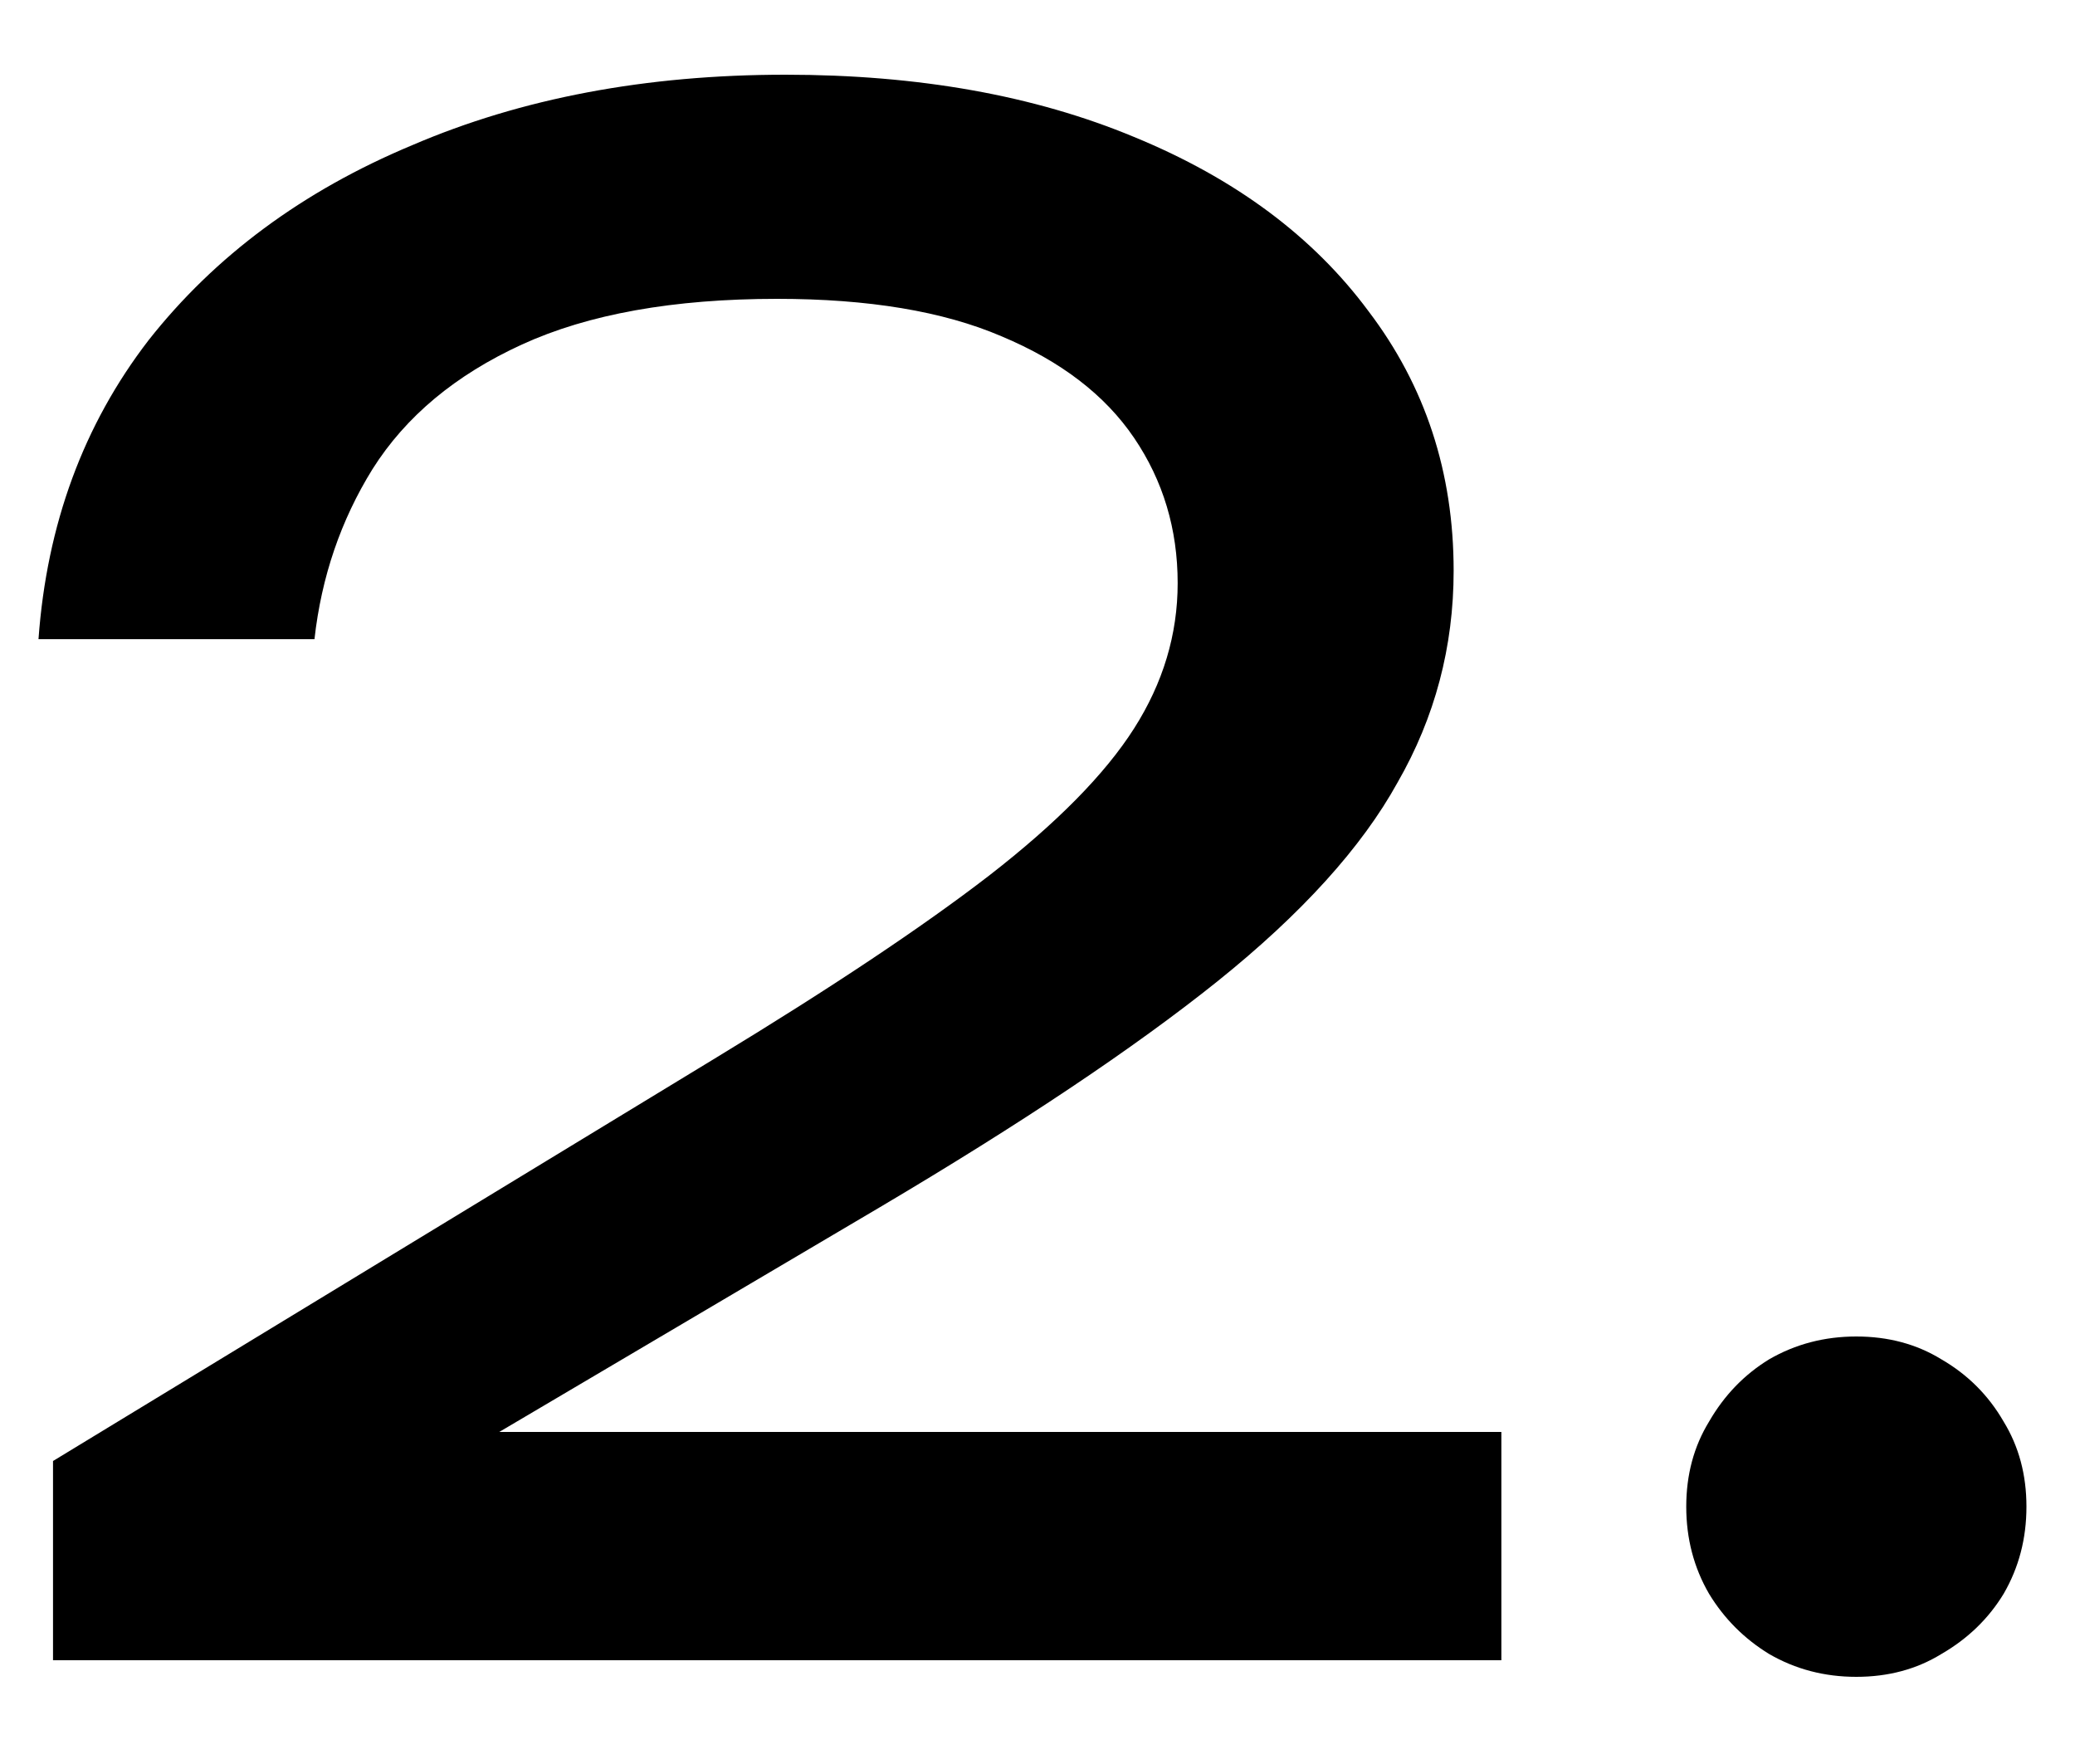 <svg width="20" height="17" viewBox="0 0 20 17" fill="none" xmlns="http://www.w3.org/2000/svg">
<path d="M0.371 6.16C0.451 5.053 0.805 4.093 1.431 3.28C2.071 2.467 2.918 1.84 3.971 1.4C5.025 0.947 6.225 0.72 7.571 0.72C8.851 0.72 9.971 0.92 10.931 1.32C11.905 1.72 12.658 2.28 13.191 3C13.738 3.72 14.011 4.553 14.011 5.5C14.011 6.233 13.831 6.913 13.471 7.54C13.125 8.167 12.545 8.807 11.731 9.46C10.931 10.1 9.845 10.827 8.471 11.64L3.491 14.58L3.151 13.8H14.471V16H0.511V14.08L6.891 10.2C8.011 9.52 8.891 8.933 9.531 8.44C10.185 7.933 10.651 7.46 10.931 7.02C11.211 6.58 11.351 6.113 11.351 5.62C11.351 5.1 11.211 4.633 10.931 4.22C10.651 3.807 10.225 3.48 9.651 3.24C9.091 3 8.371 2.88 7.491 2.88C6.491 2.88 5.671 3.027 5.031 3.32C4.391 3.613 3.911 4.013 3.591 4.52C3.285 5.013 3.098 5.56 3.031 6.16H0.371ZM17.892 16.16C17.586 16.16 17.306 16.087 17.052 15.94C16.812 15.793 16.619 15.6 16.473 15.36C16.326 15.107 16.253 14.827 16.253 14.52C16.253 14.213 16.326 13.94 16.473 13.7C16.619 13.447 16.812 13.247 17.052 13.1C17.306 12.953 17.586 12.88 17.892 12.88C18.199 12.88 18.473 12.953 18.712 13.1C18.966 13.247 19.166 13.447 19.312 13.7C19.459 13.94 19.532 14.213 19.532 14.52C19.532 14.827 19.459 15.107 19.312 15.36C19.166 15.6 18.966 15.793 18.712 15.94C18.473 16.087 18.199 16.16 17.892 16.16Z" fill="black"/>
</svg>
